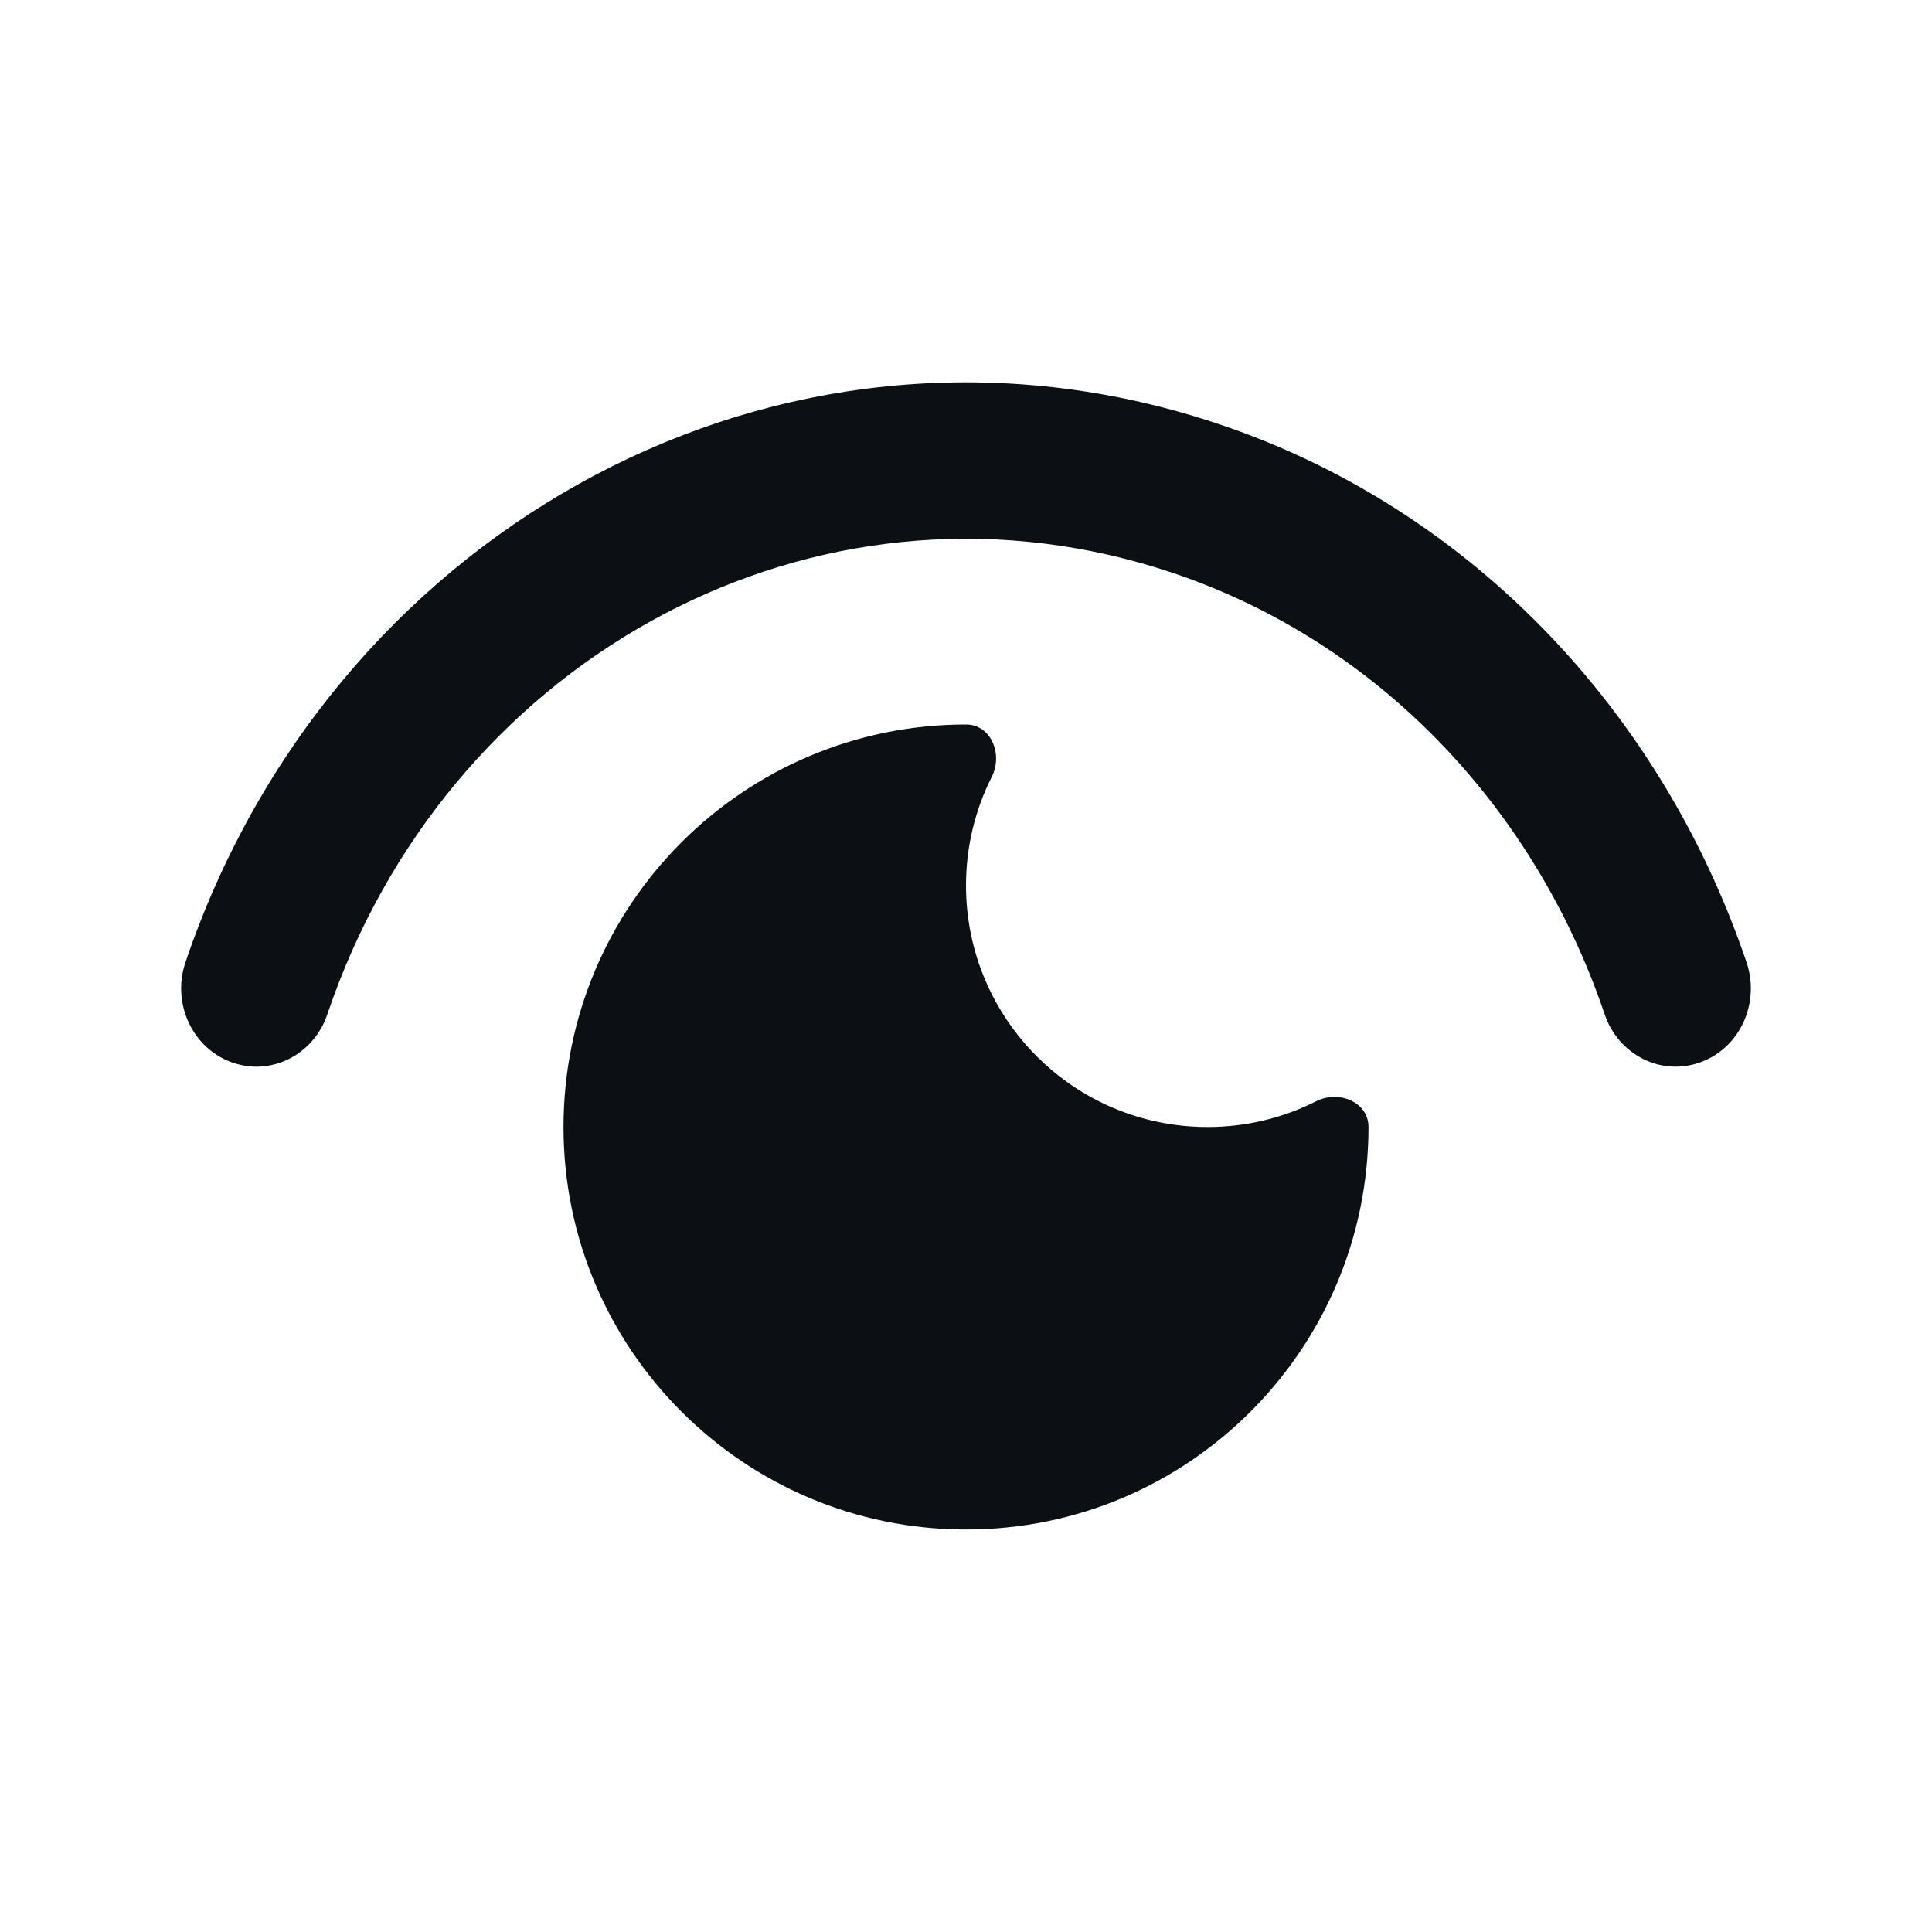 <svg width="24" height="24" viewBox="0 0 24 24" fill="none" xmlns="http://www.w3.org/2000/svg">
<path d="M17 14C17 13.687 16.629 13.539 16.35 13.68C15.944 13.885 15.486 14 15 14C13.343 14 12 12.657 12 11C12 10.514 12.115 10.056 12.32 9.65C12.461 9.371 12.313 9 12 9C9.239 9 7 11.239 7 14C7 16.761 9.239 19 12 19C14.761 19 17 16.761 17 14Z" fill="#0C1014"/>
<path fill-rule="evenodd" clip-rule="evenodd" d="M2.303 11.957C4.082 6.692 9.437 3.645 14.668 5.122C18.067 6.081 20.603 8.723 21.697 11.957C21.864 12.451 21.624 13.008 21.133 13.192C20.635 13.379 20.103 13.1 19.934 12.601C19.032 9.935 16.95 7.778 14.178 6.996C9.92 5.794 5.53 8.267 4.066 12.601C3.898 13.1 3.365 13.379 2.867 13.192C2.377 13.008 2.136 12.451 2.303 11.957Z" fill="#0C1014"/>
</svg>
